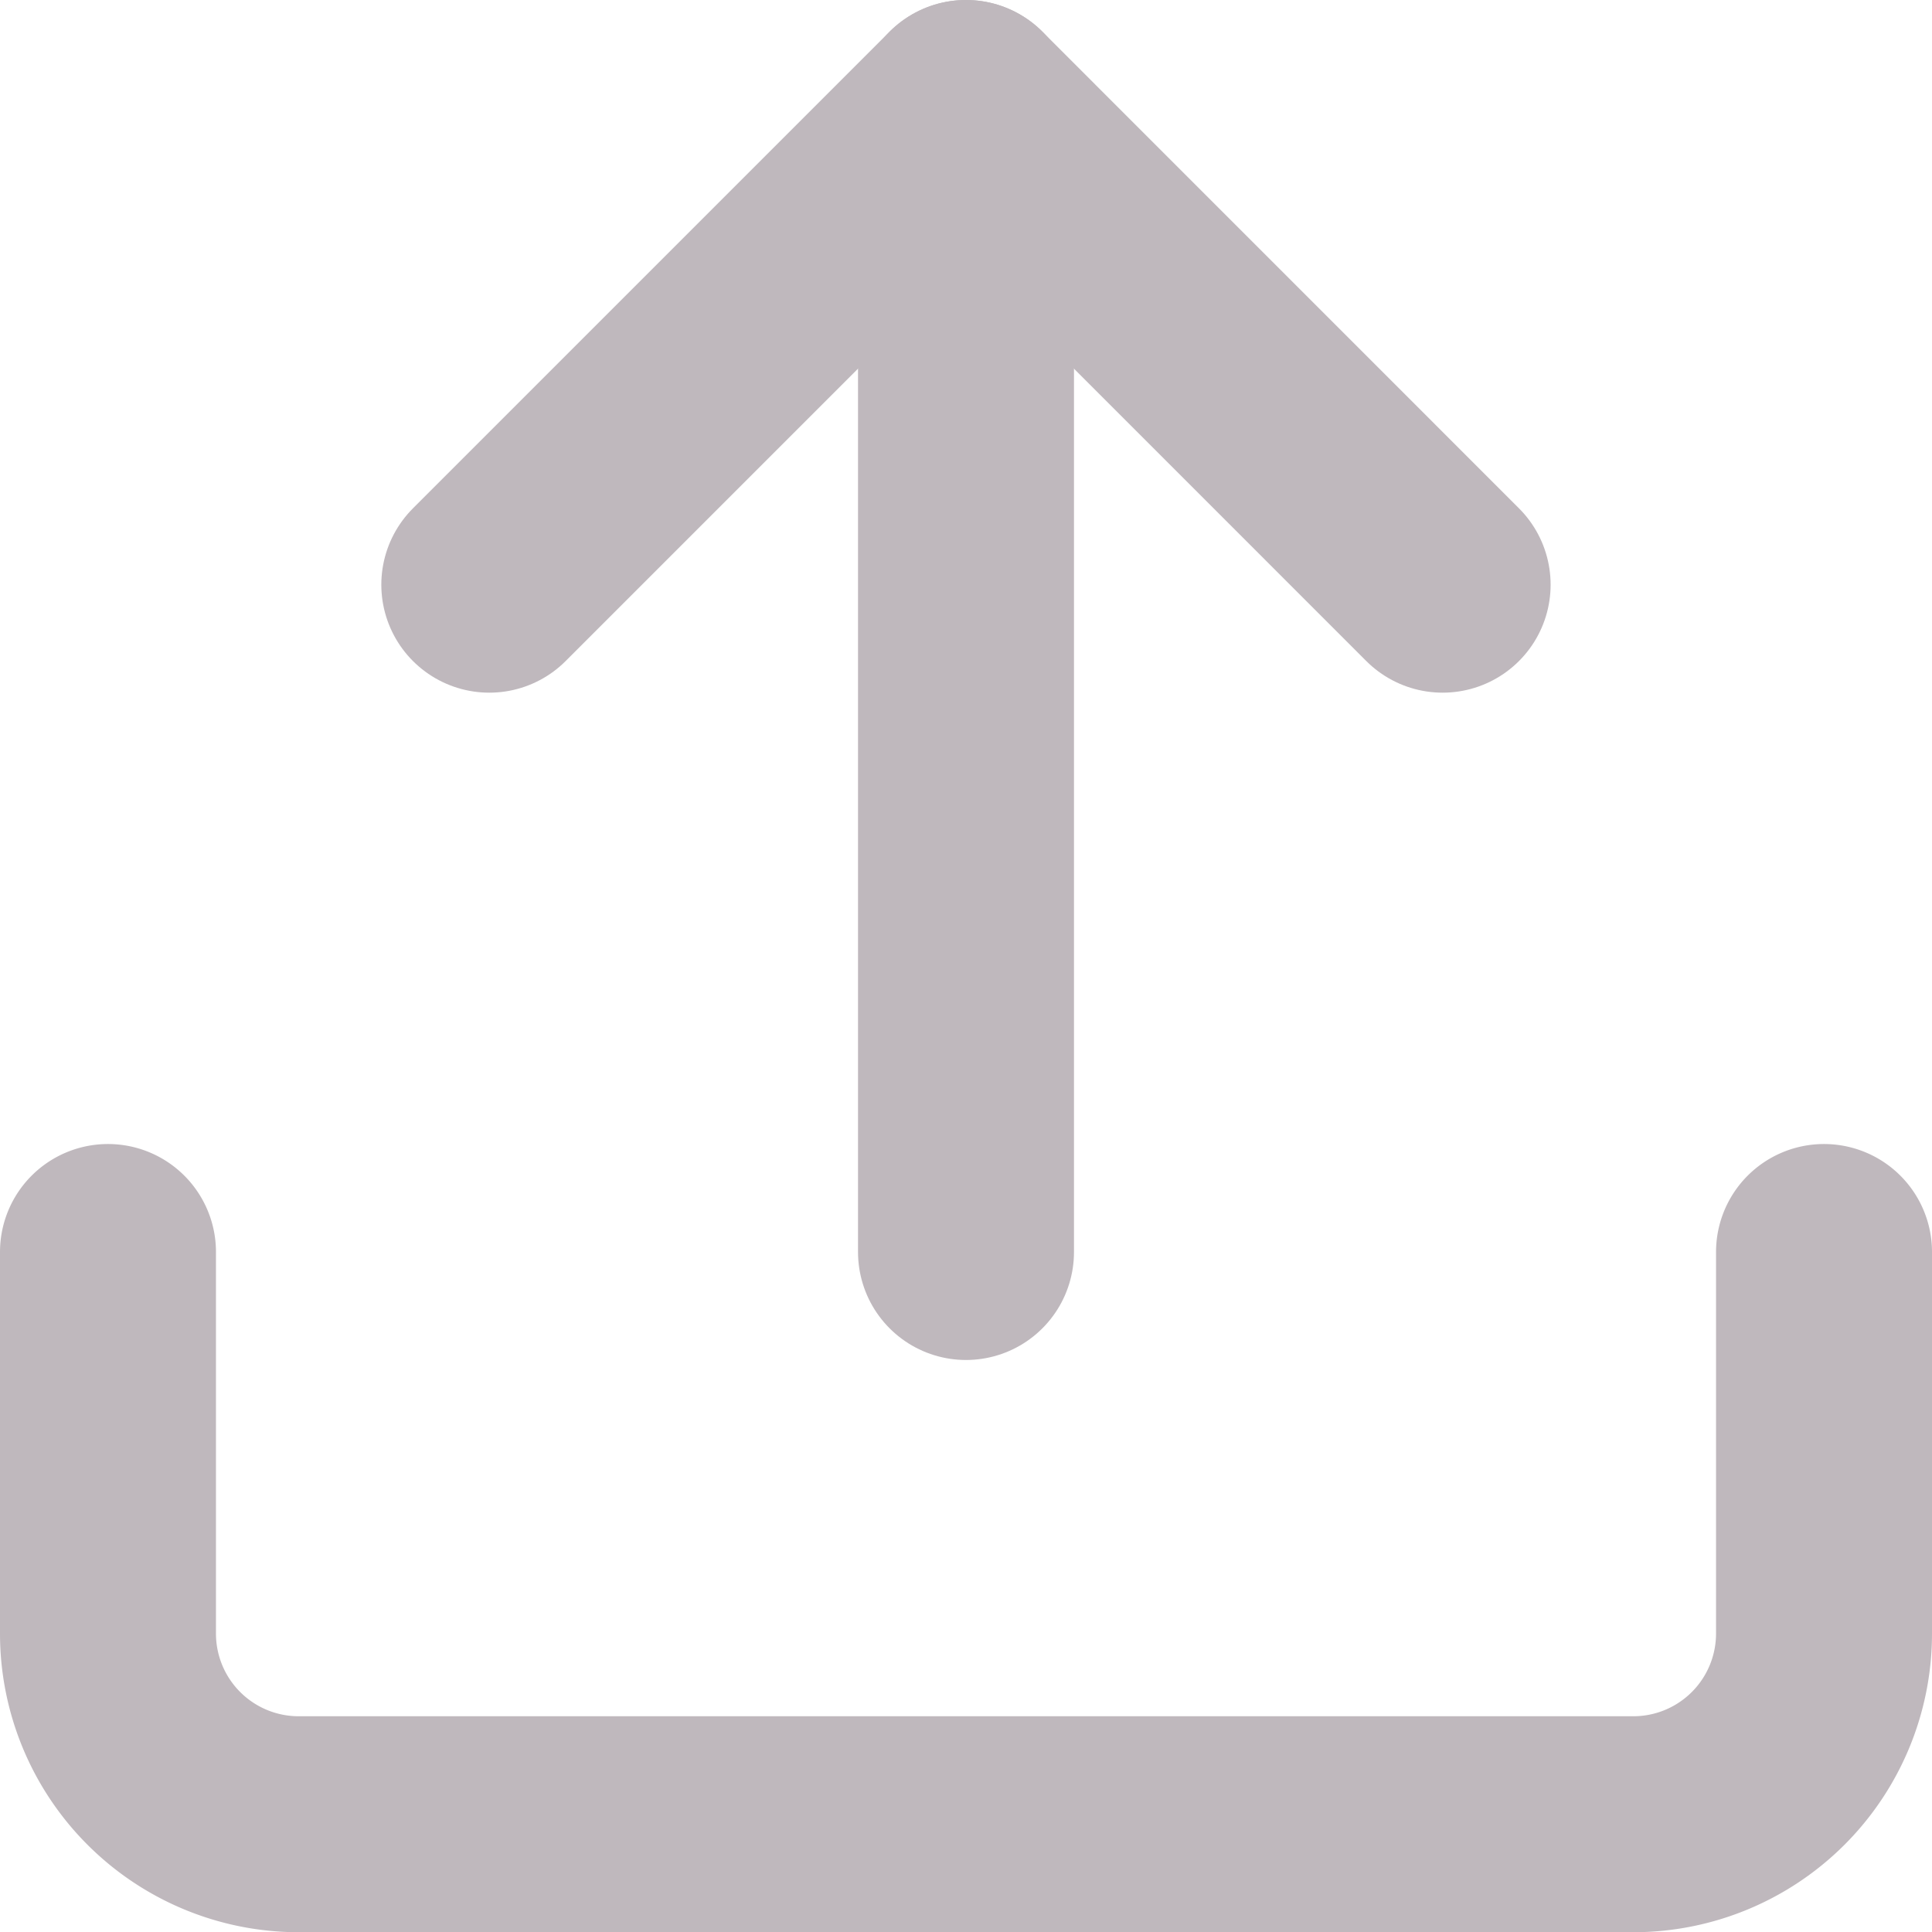 <svg xmlns="http://www.w3.org/2000/svg" width="26.838" height="26.838" viewBox="0 0 26.838 26.838">
  <g id="icon_upload" transform="translate(-3 -3)">
    <path id="Path_387" data-name="Path 387" d="M28.338,22.5v5.3a2.649,2.649,0,0,1-2.649,2.649H7.149A2.649,2.649,0,0,1,4.5,27.8V22.5" transform="translate(0 -2.108)" fill="none" stroke="#bfb8bd" stroke-linecap="round" stroke-linejoin="round" stroke-width="3"/>
    <path id="Path_388" data-name="Path 388" d="M23.743,11.122,17.122,4.5,10.5,11.122" transform="translate(-0.703)" fill="none" stroke="#bfb8bd" stroke-linecap="round" stroke-linejoin="round" stroke-width="3"/>
    <path id="Path_389" data-name="Path 389" d="M18,4.5V20.392" transform="translate(-1.581)" fill="none" stroke="#bfb8bd" stroke-linecap="round" stroke-linejoin="round" stroke-width="3"/>
  </g>
</svg>
